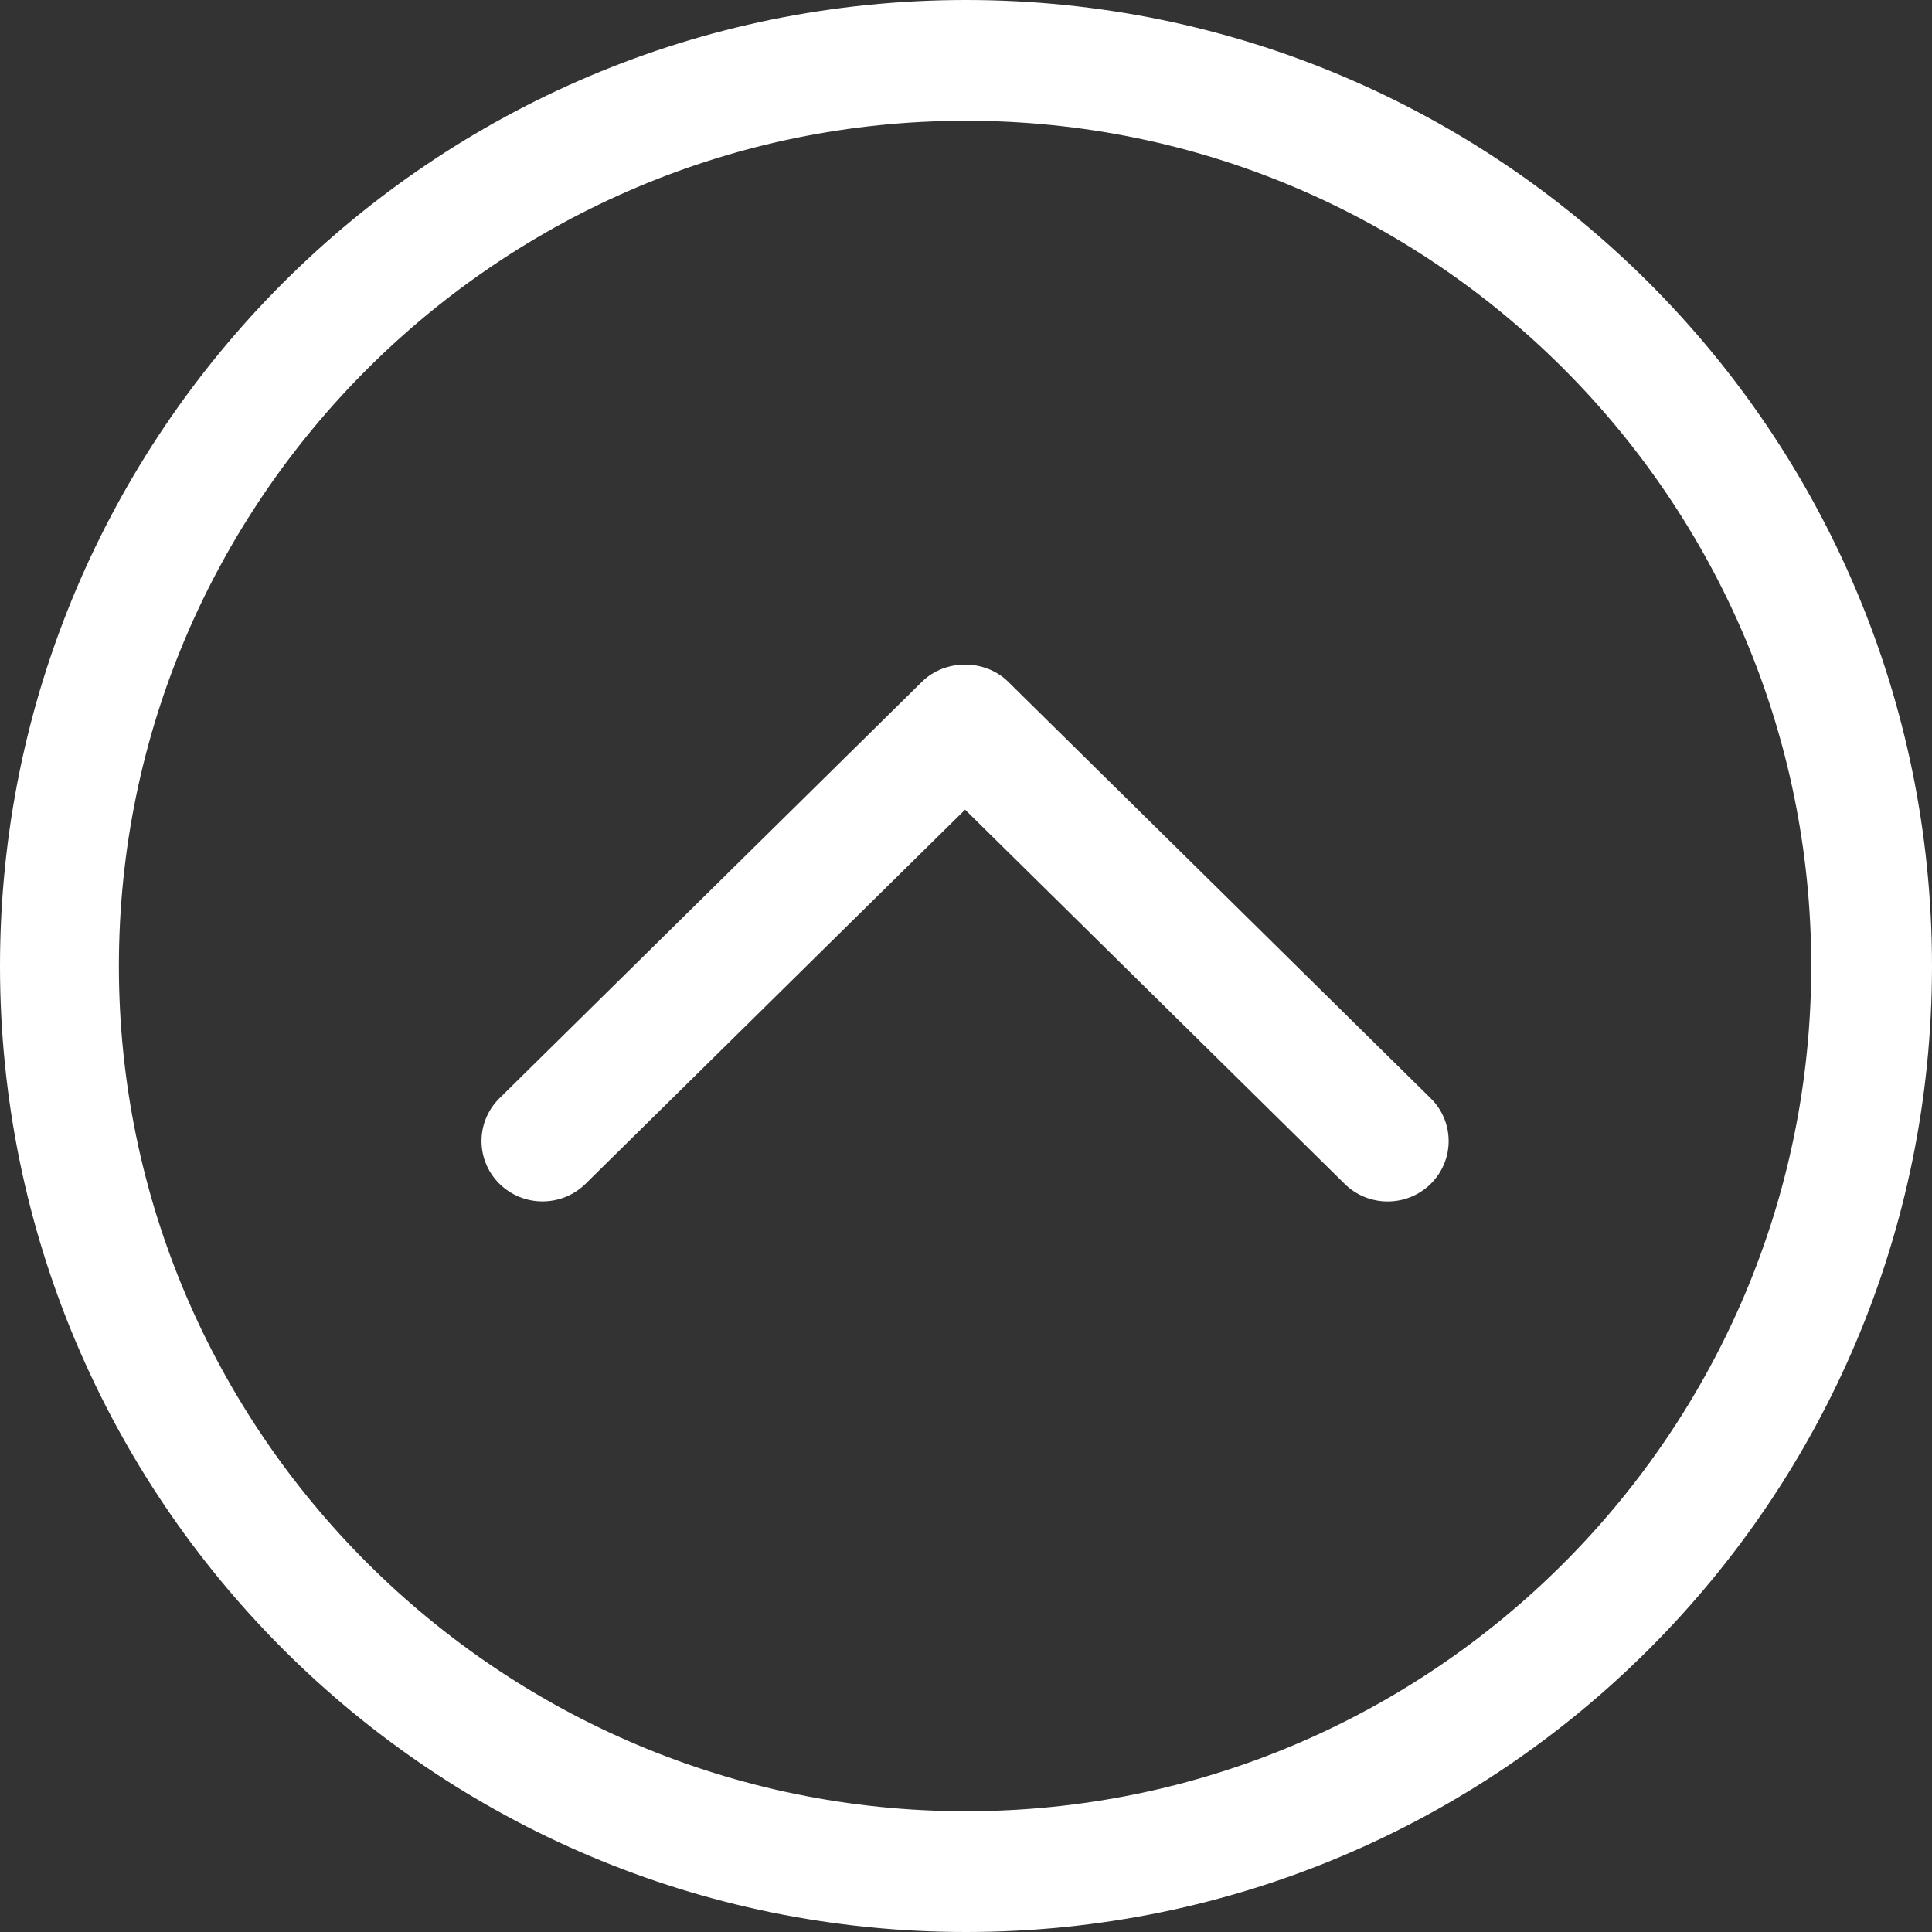 <svg width="60" height="60" viewBox="0 0 60 60" fill="none" xmlns="http://www.w3.org/2000/svg">
<rect x="0" y="0" width="60" height="60" fill="#333333" stroke="none"/>
<path d="M30 0C13.431 0 0 13.432 0 30C0 46.569 13.431 60 30 60C46.568 60 60 46.569 60 30C60 13.432 46.568 0 30 0ZM30 56.25C15.525 56.25 3.692 44.475 3.692 30C3.692 15.525 15.525 3.75 30 3.75C44.475 3.75 56.25 15.525 56.25 30C56.25 44.475 44.475 56.25 30 56.25Z" fill="white"/>
<path d="M31.311 21.174C30.59 20.462 29.353 20.46 28.631 21.174L15.508 34.11C14.769 34.843 14.769 36.03 15.508 36.761C16.249 37.494 17.447 37.494 18.188 36.761L29.972 25.145L41.756 36.763C42.495 37.496 43.695 37.496 44.435 36.763C45.174 36.03 45.174 34.843 44.435 34.112L31.311 21.174Z" fill="white"/>
</svg>
